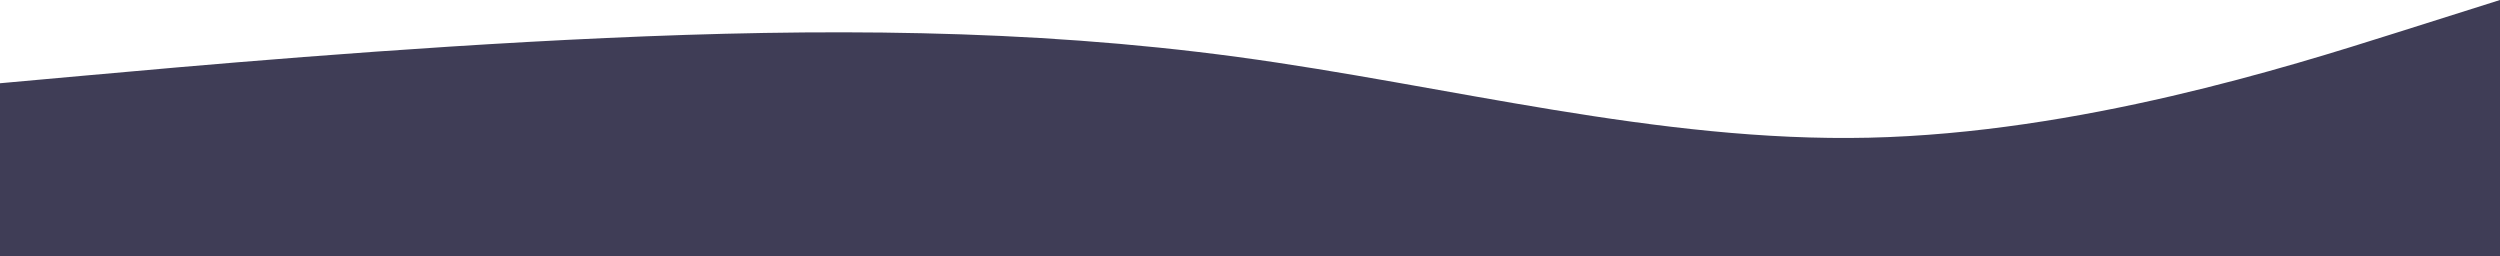 <svg width="1014" height="104" viewBox="0 0 1014 104" fill="none" xmlns="http://www.w3.org/2000/svg">
<path fill-rule="evenodd" clip-rule="evenodd" d="M1014 0L971.333 13.482C928.667 26.963 843.333 53.926 758 55.852C672.667 57.778 587.333 34.667 502 23.111C416.667 11.556 331.333 11.556 246 15.407C160.667 19.259 75.333 26.963 32.667 30.815L-10 34.667V104H32.667C75.333 104 160.667 104 246 104C331.333 104 416.667 104 502 104C587.333 104 672.667 104 758 104C843.333 104 928.667 104 971.333 104H1014V0Z" fill="#3F3D56"/>
</svg>
